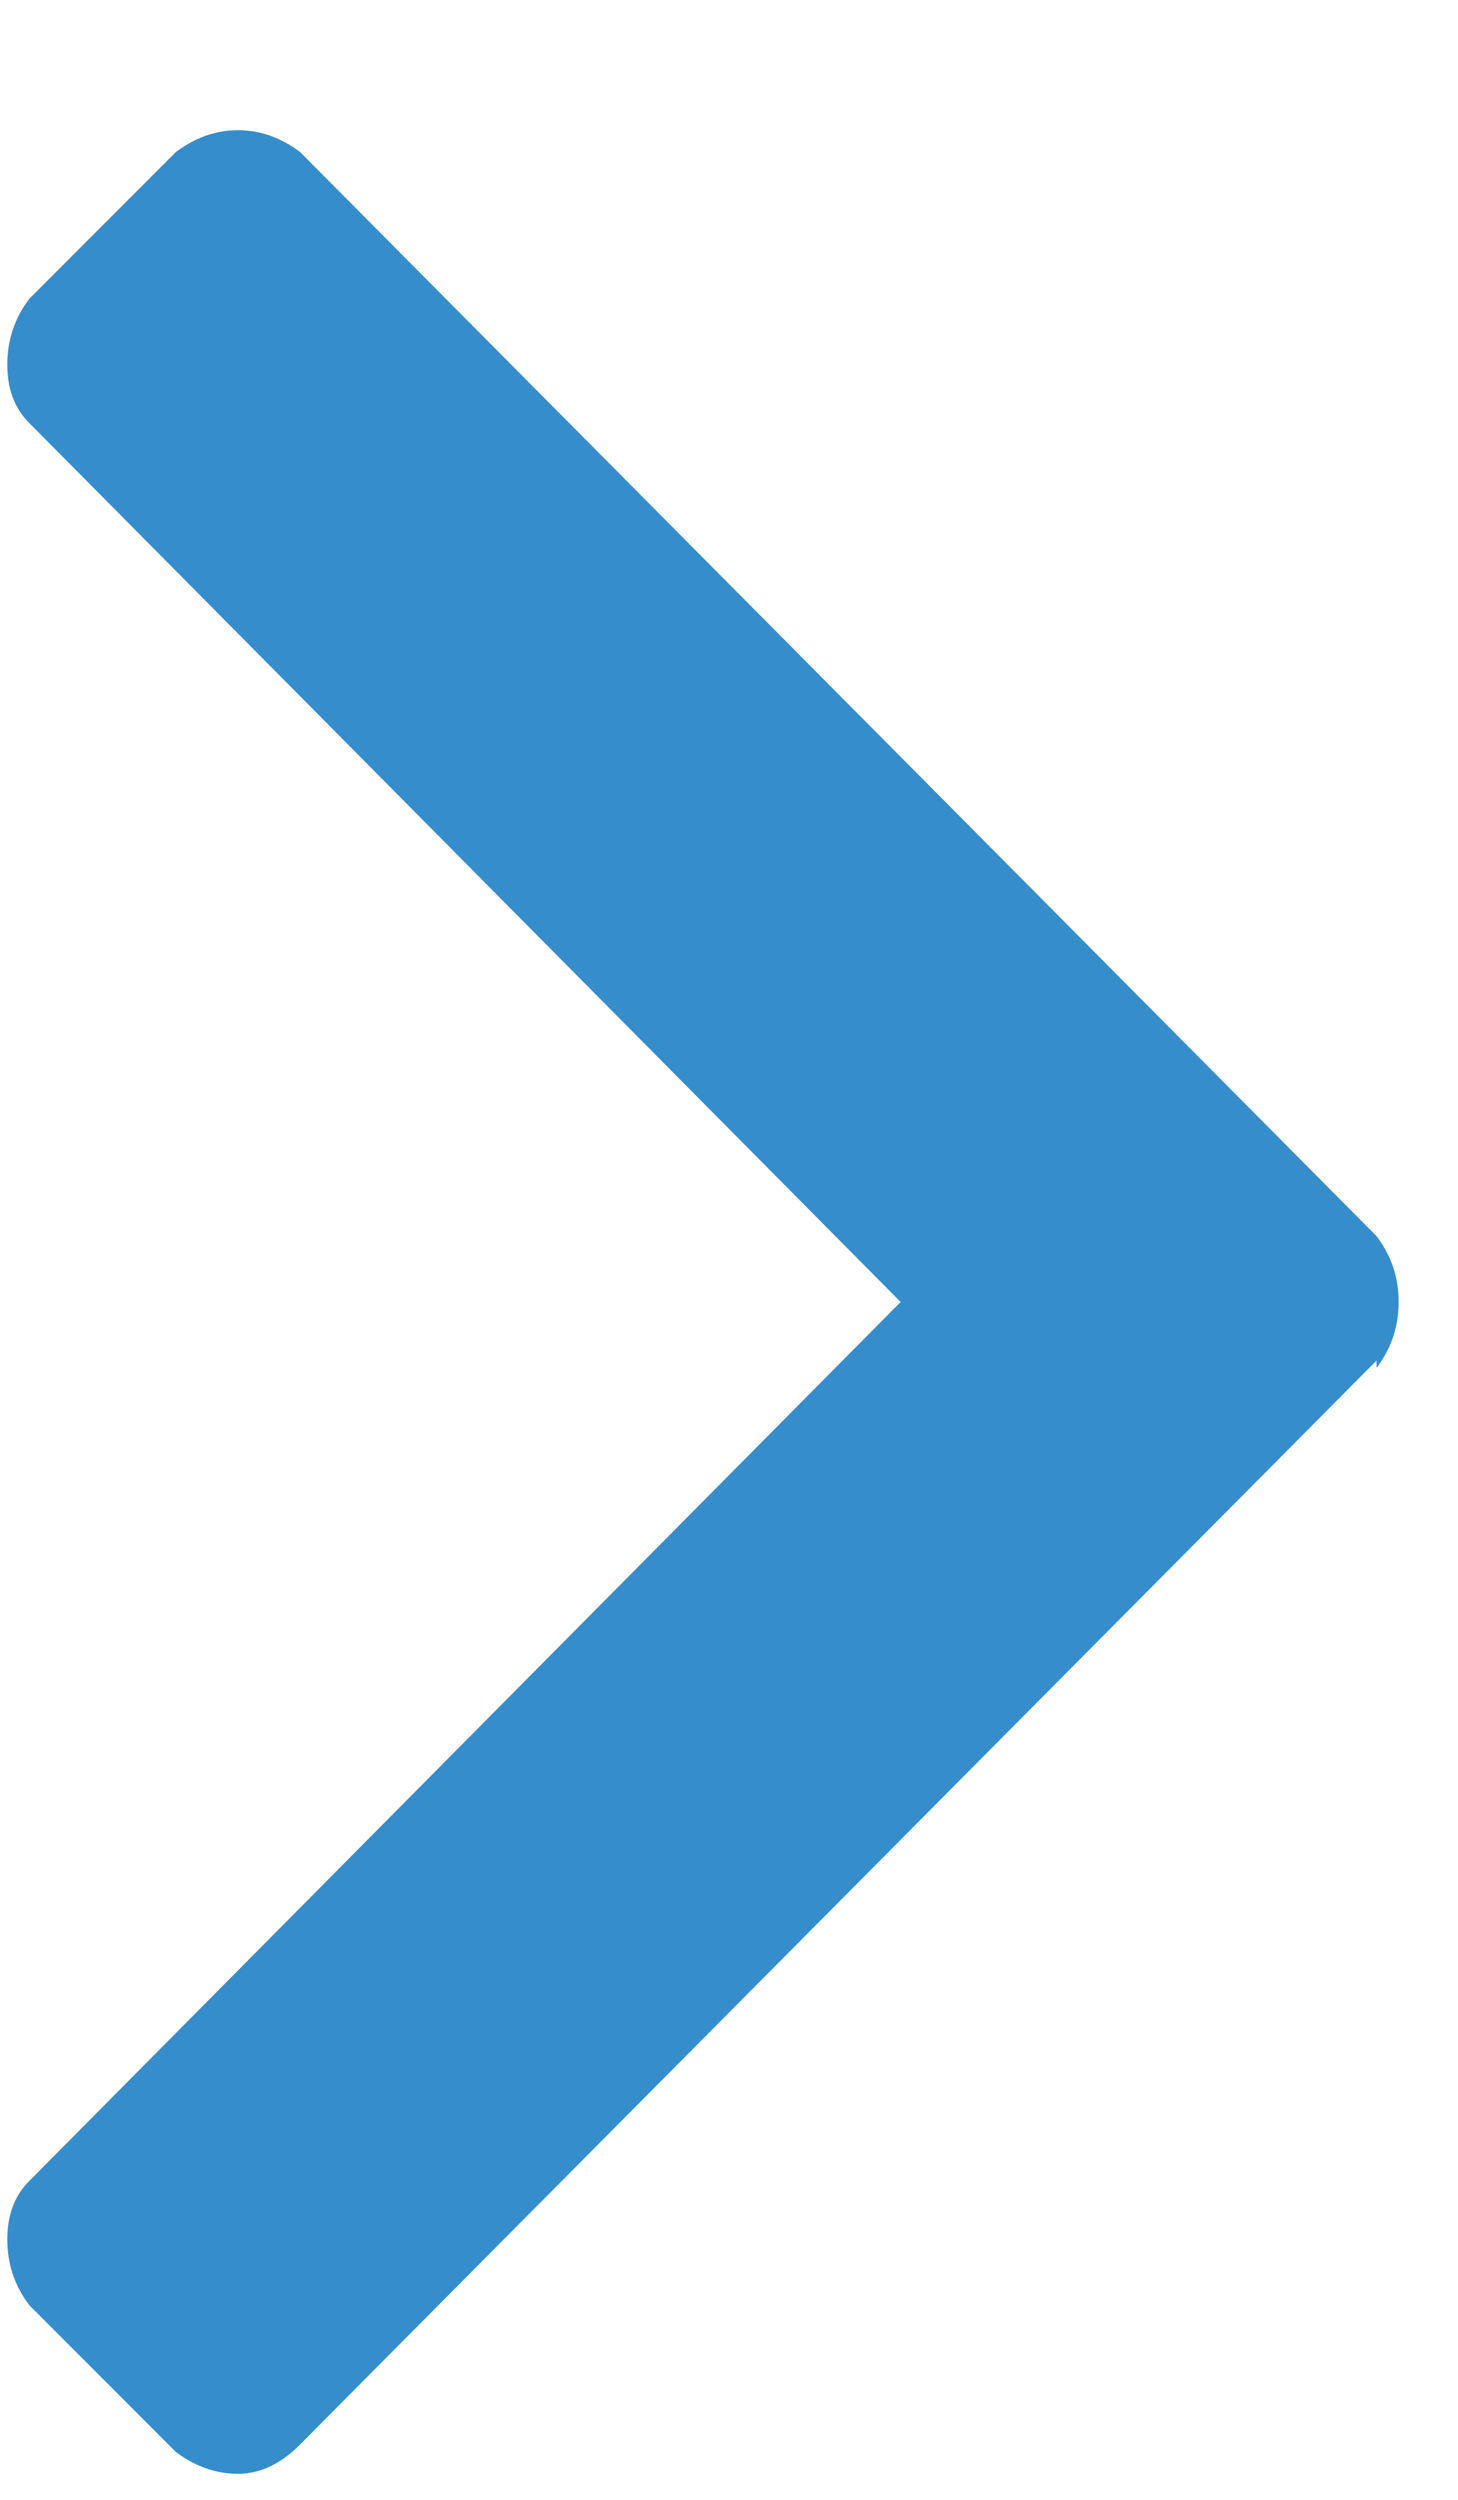 <?xml version="1.0" encoding="UTF-8"?>
<svg width="7px" height="12px" viewBox="0 0 7 12" version="1.1" xmlns="http://www.w3.org/2000/svg" xmlns:xlink="http://www.w3.org/1999/xlink">
    <!-- Generator: Sketch 54.1 (76490) - https://sketchapp.com -->
    <title>a</title>
    <desc>Created with Sketch.</desc>
    <g id="HiFi-Wires" stroke="none" stroke-width="1" fill="none" fill-rule="evenodd">
        <g id="Buttons" transform="translate(-673, -69)" fill="#358DCC" fill-rule="nonzero">
            <path d="M679.609,75.531 L674.441,80.734 C674.348,80.828 674.248,80.875 674.143,80.875 C674.037,80.875 673.937,80.84 673.844,80.77 L673.141,80.066 C673.07,79.973 673.035,79.867 673.035,79.75 C673.035,79.633 673.07,79.539 673.141,79.469 L677.324,75.25 L673.141,71.031 C673.07,70.961 673.035,70.867 673.035,70.75 C673.035,70.633 673.07,70.527 673.141,70.434 L673.844,69.73 C673.937,69.66 674.037,69.625 674.143,69.625 C674.248,69.625 674.348,69.66 674.441,69.73 L679.609,74.934 C679.68,75.027 679.715,75.133 679.715,75.25 C679.715,75.367 679.68,75.473 679.609,75.566 L679.609,75.531 Z" id="a"></path>
        </g>
    </g>
</svg>